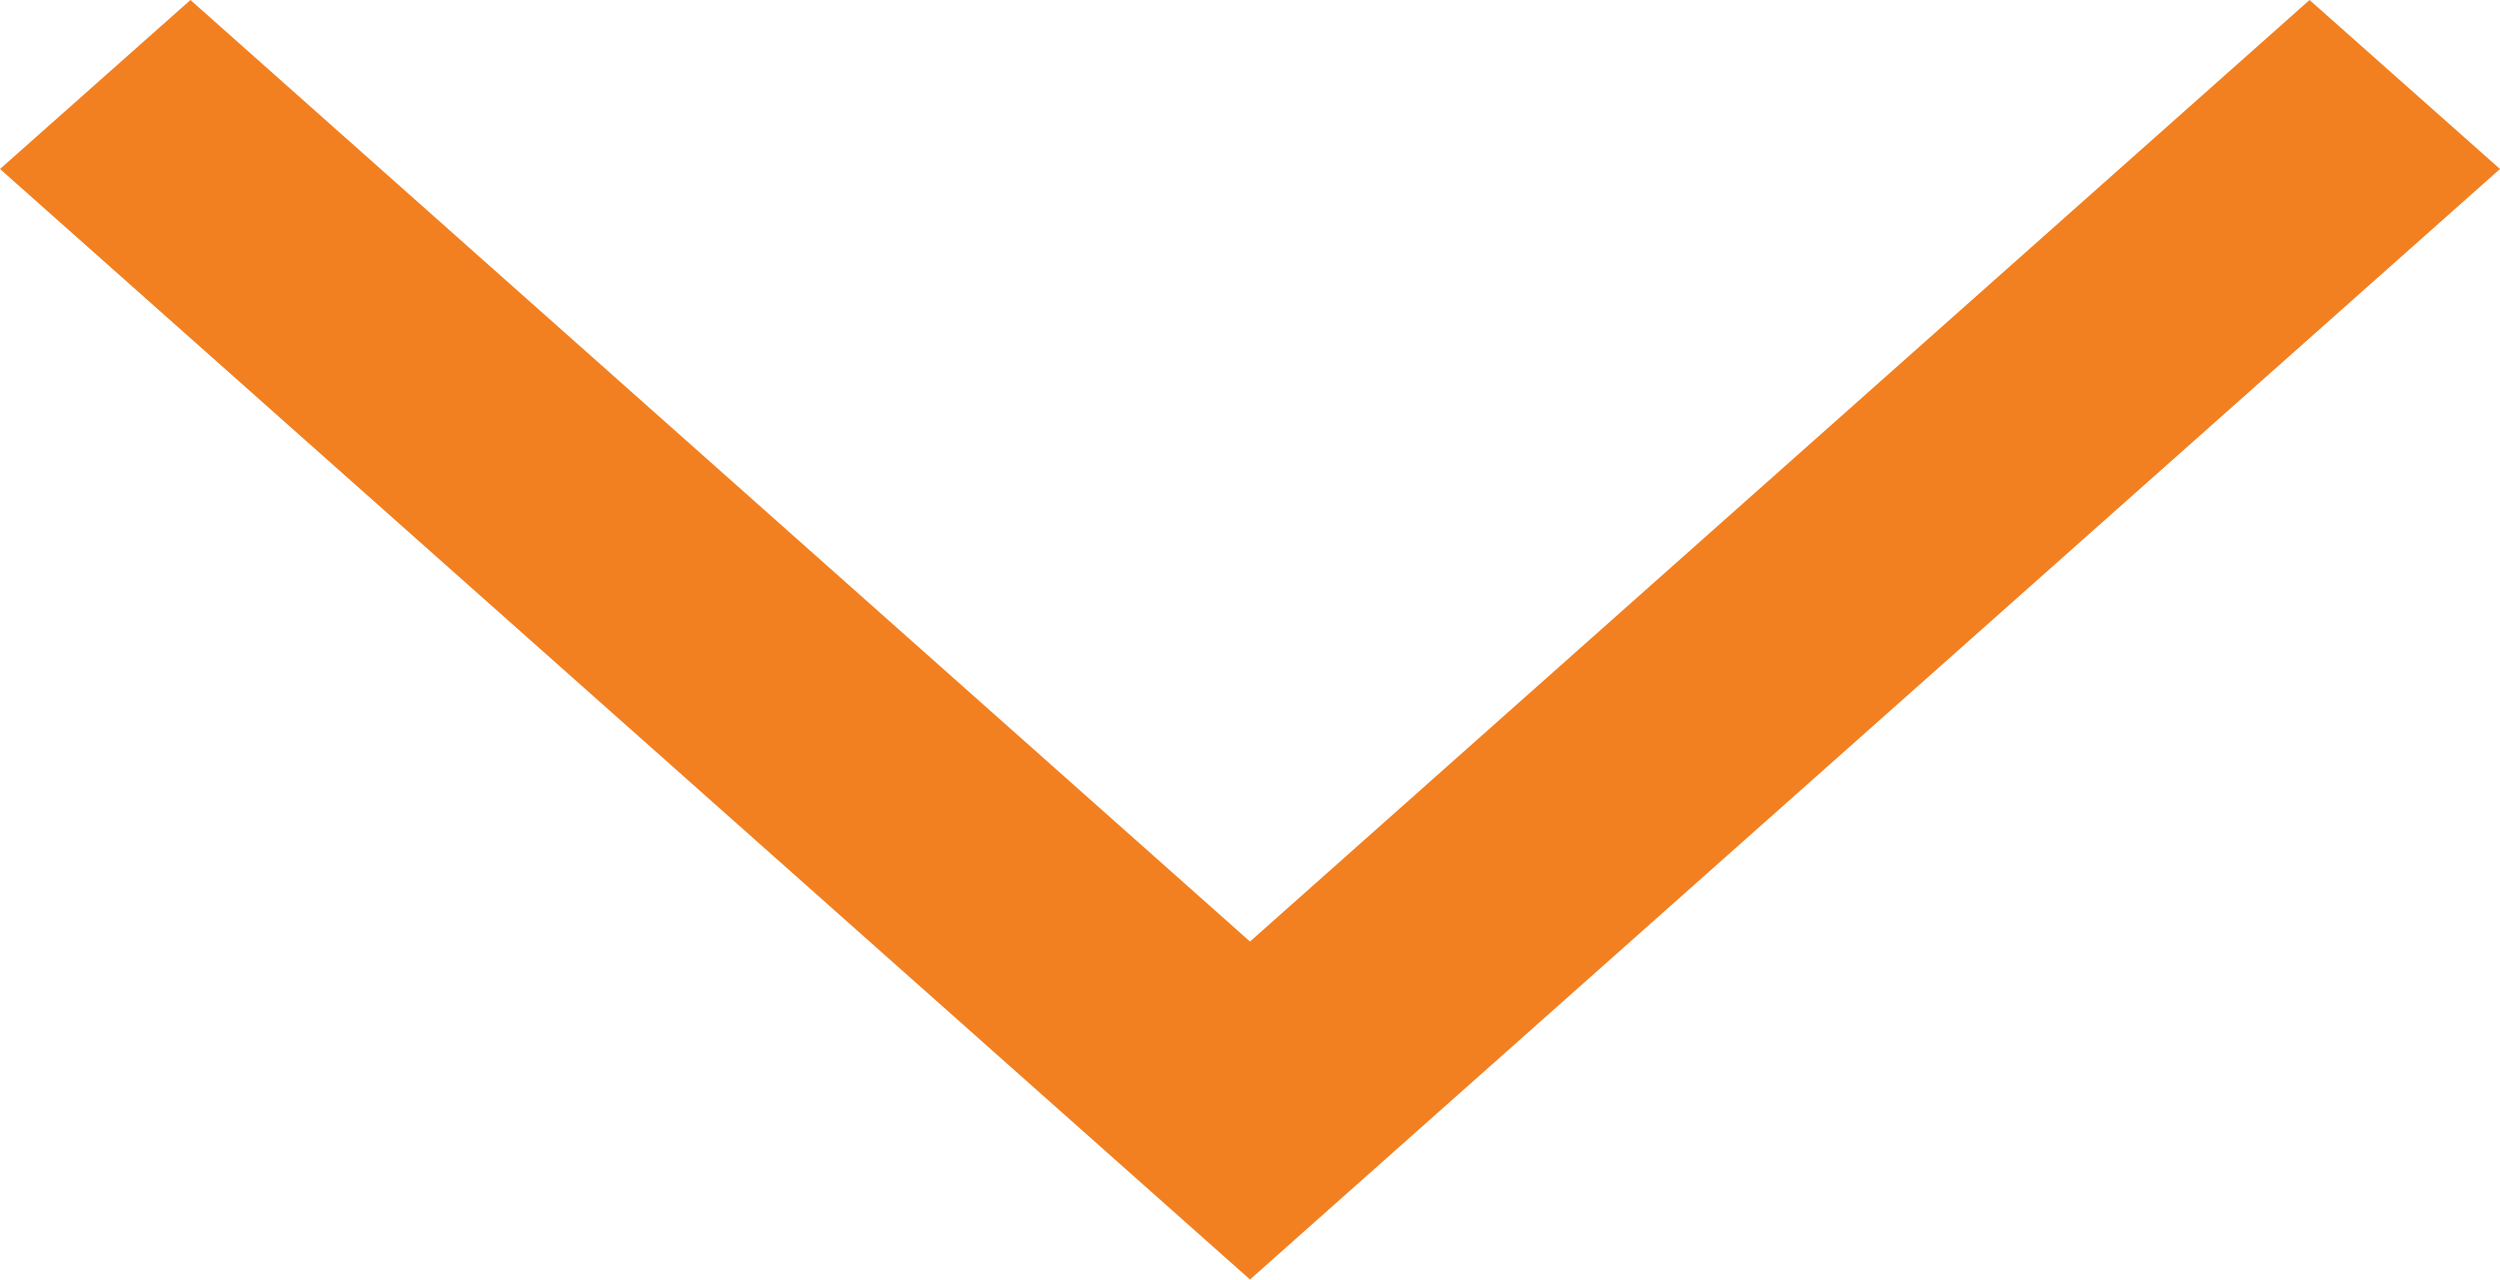 <svg id="Layer_1" data-name="Layer 1" xmlns="http://www.w3.org/2000/svg" viewBox="0 0 9.32 4.77"><defs><style>.cls-1{fill:#f38020;}</style></defs><polygon class="cls-1" points="4.66 4.77 0 0.63 0.71 0 4.66 3.51 8.61 0 9.32 0.63 4.66 4.77"/></svg>